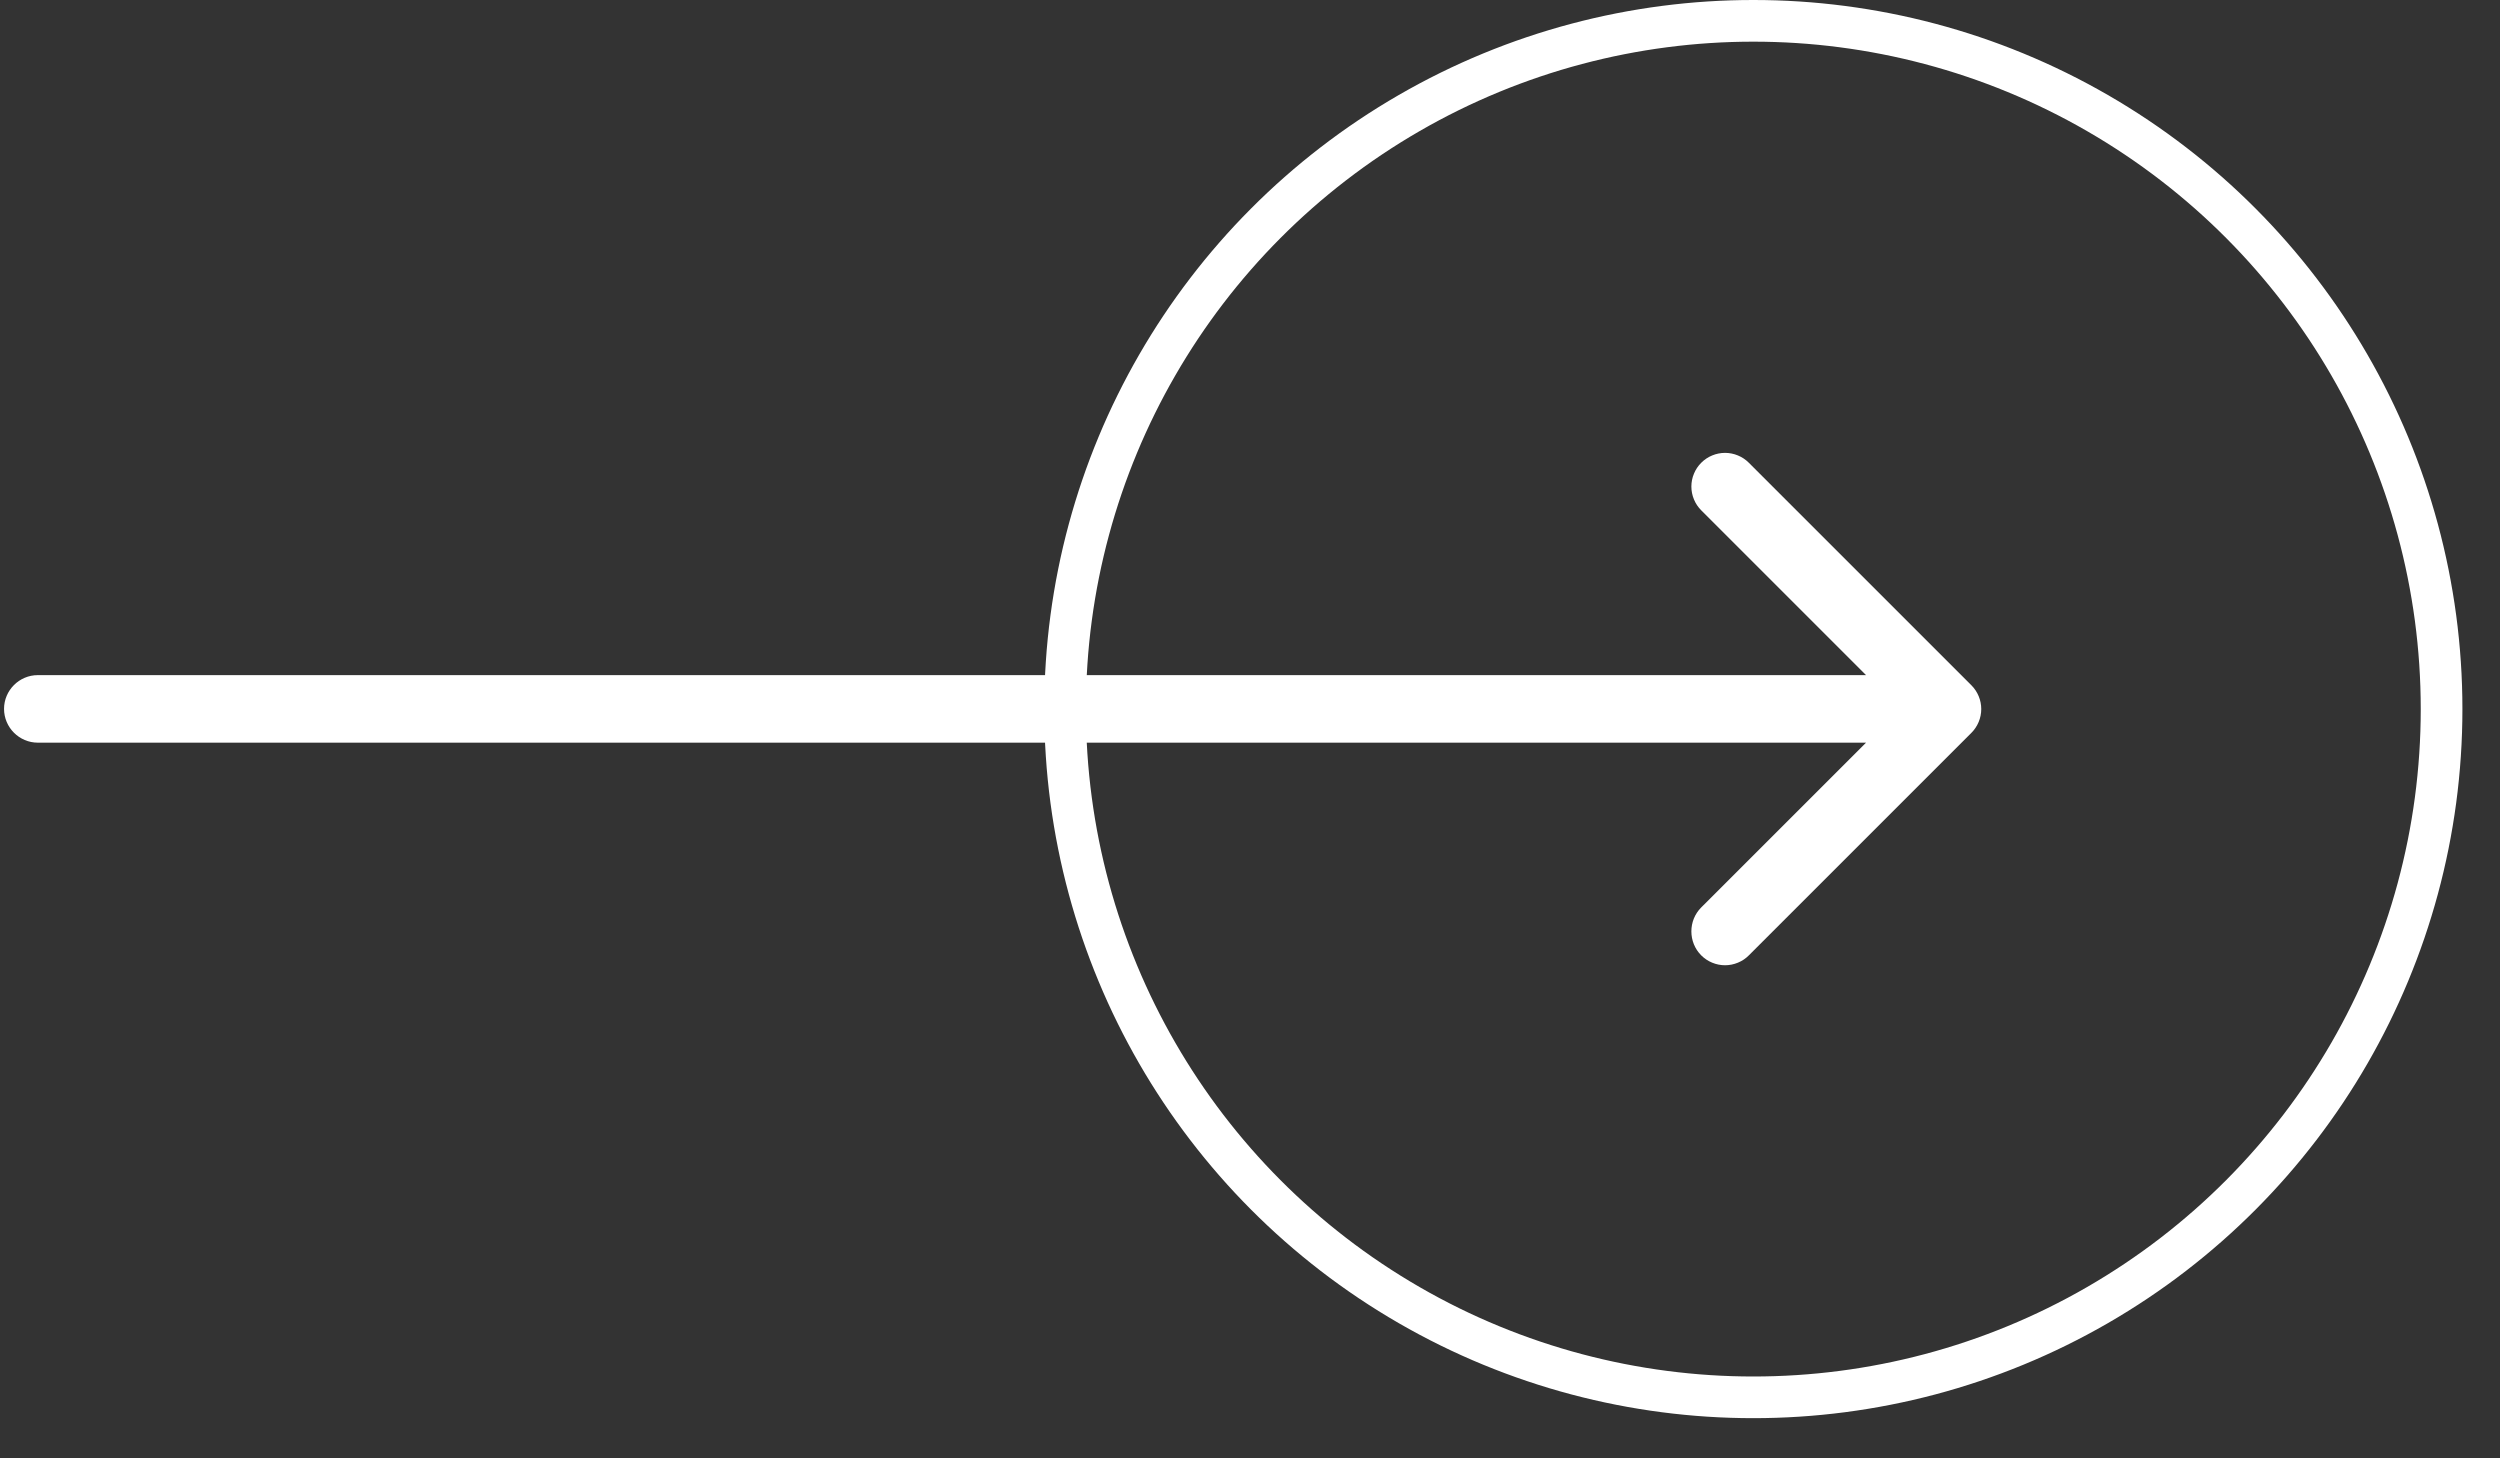  <svg xmlns="http://www.w3.org/2000/svg" width="60" height="35" viewBox="0 0 60 35" fill="none">
                                    <rect x="0" y="0" width="60" height="35" fill="#333333" stroke="none"/>
                                    <path d="M0.908 17.824L44.785 17.824L40.83 21.778C40.514 22.094 40.514 22.613 40.83 22.929C40.905 23.004 40.994 23.064 41.092 23.104C41.19 23.145 41.295 23.166 41.401 23.166C41.507 23.166 41.612 23.145 41.71 23.104C41.809 23.064 41.898 23.004 41.972 22.929L47.313 17.589C47.388 17.514 47.447 17.425 47.488 17.327C47.529 17.229 47.55 17.123 47.55 17.017C47.55 16.911 47.529 16.806 47.488 16.708C47.447 16.61 47.388 16.521 47.313 16.446L41.972 11.106C41.898 11.031 41.808 10.971 41.71 10.931C41.612 10.89 41.507 10.869 41.401 10.869C41.295 10.869 41.19 10.89 41.092 10.931C40.994 10.971 40.905 11.031 40.83 11.106C40.755 11.181 40.695 11.27 40.655 11.368C40.614 11.466 40.593 11.571 40.593 11.677C40.593 11.783 40.614 11.888 40.655 11.986C40.695 12.084 40.755 12.173 40.83 12.248L44.785 16.203L0.908 16.203C0.462 16.203 0.097 16.568 0.097 17.013C0.097 17.459 0.462 17.824 0.908 17.824Z" fill="white"/>
                                    <circle cx="42.08" cy="17.018" r="16.518" stroke="white"/>
                                    </svg>